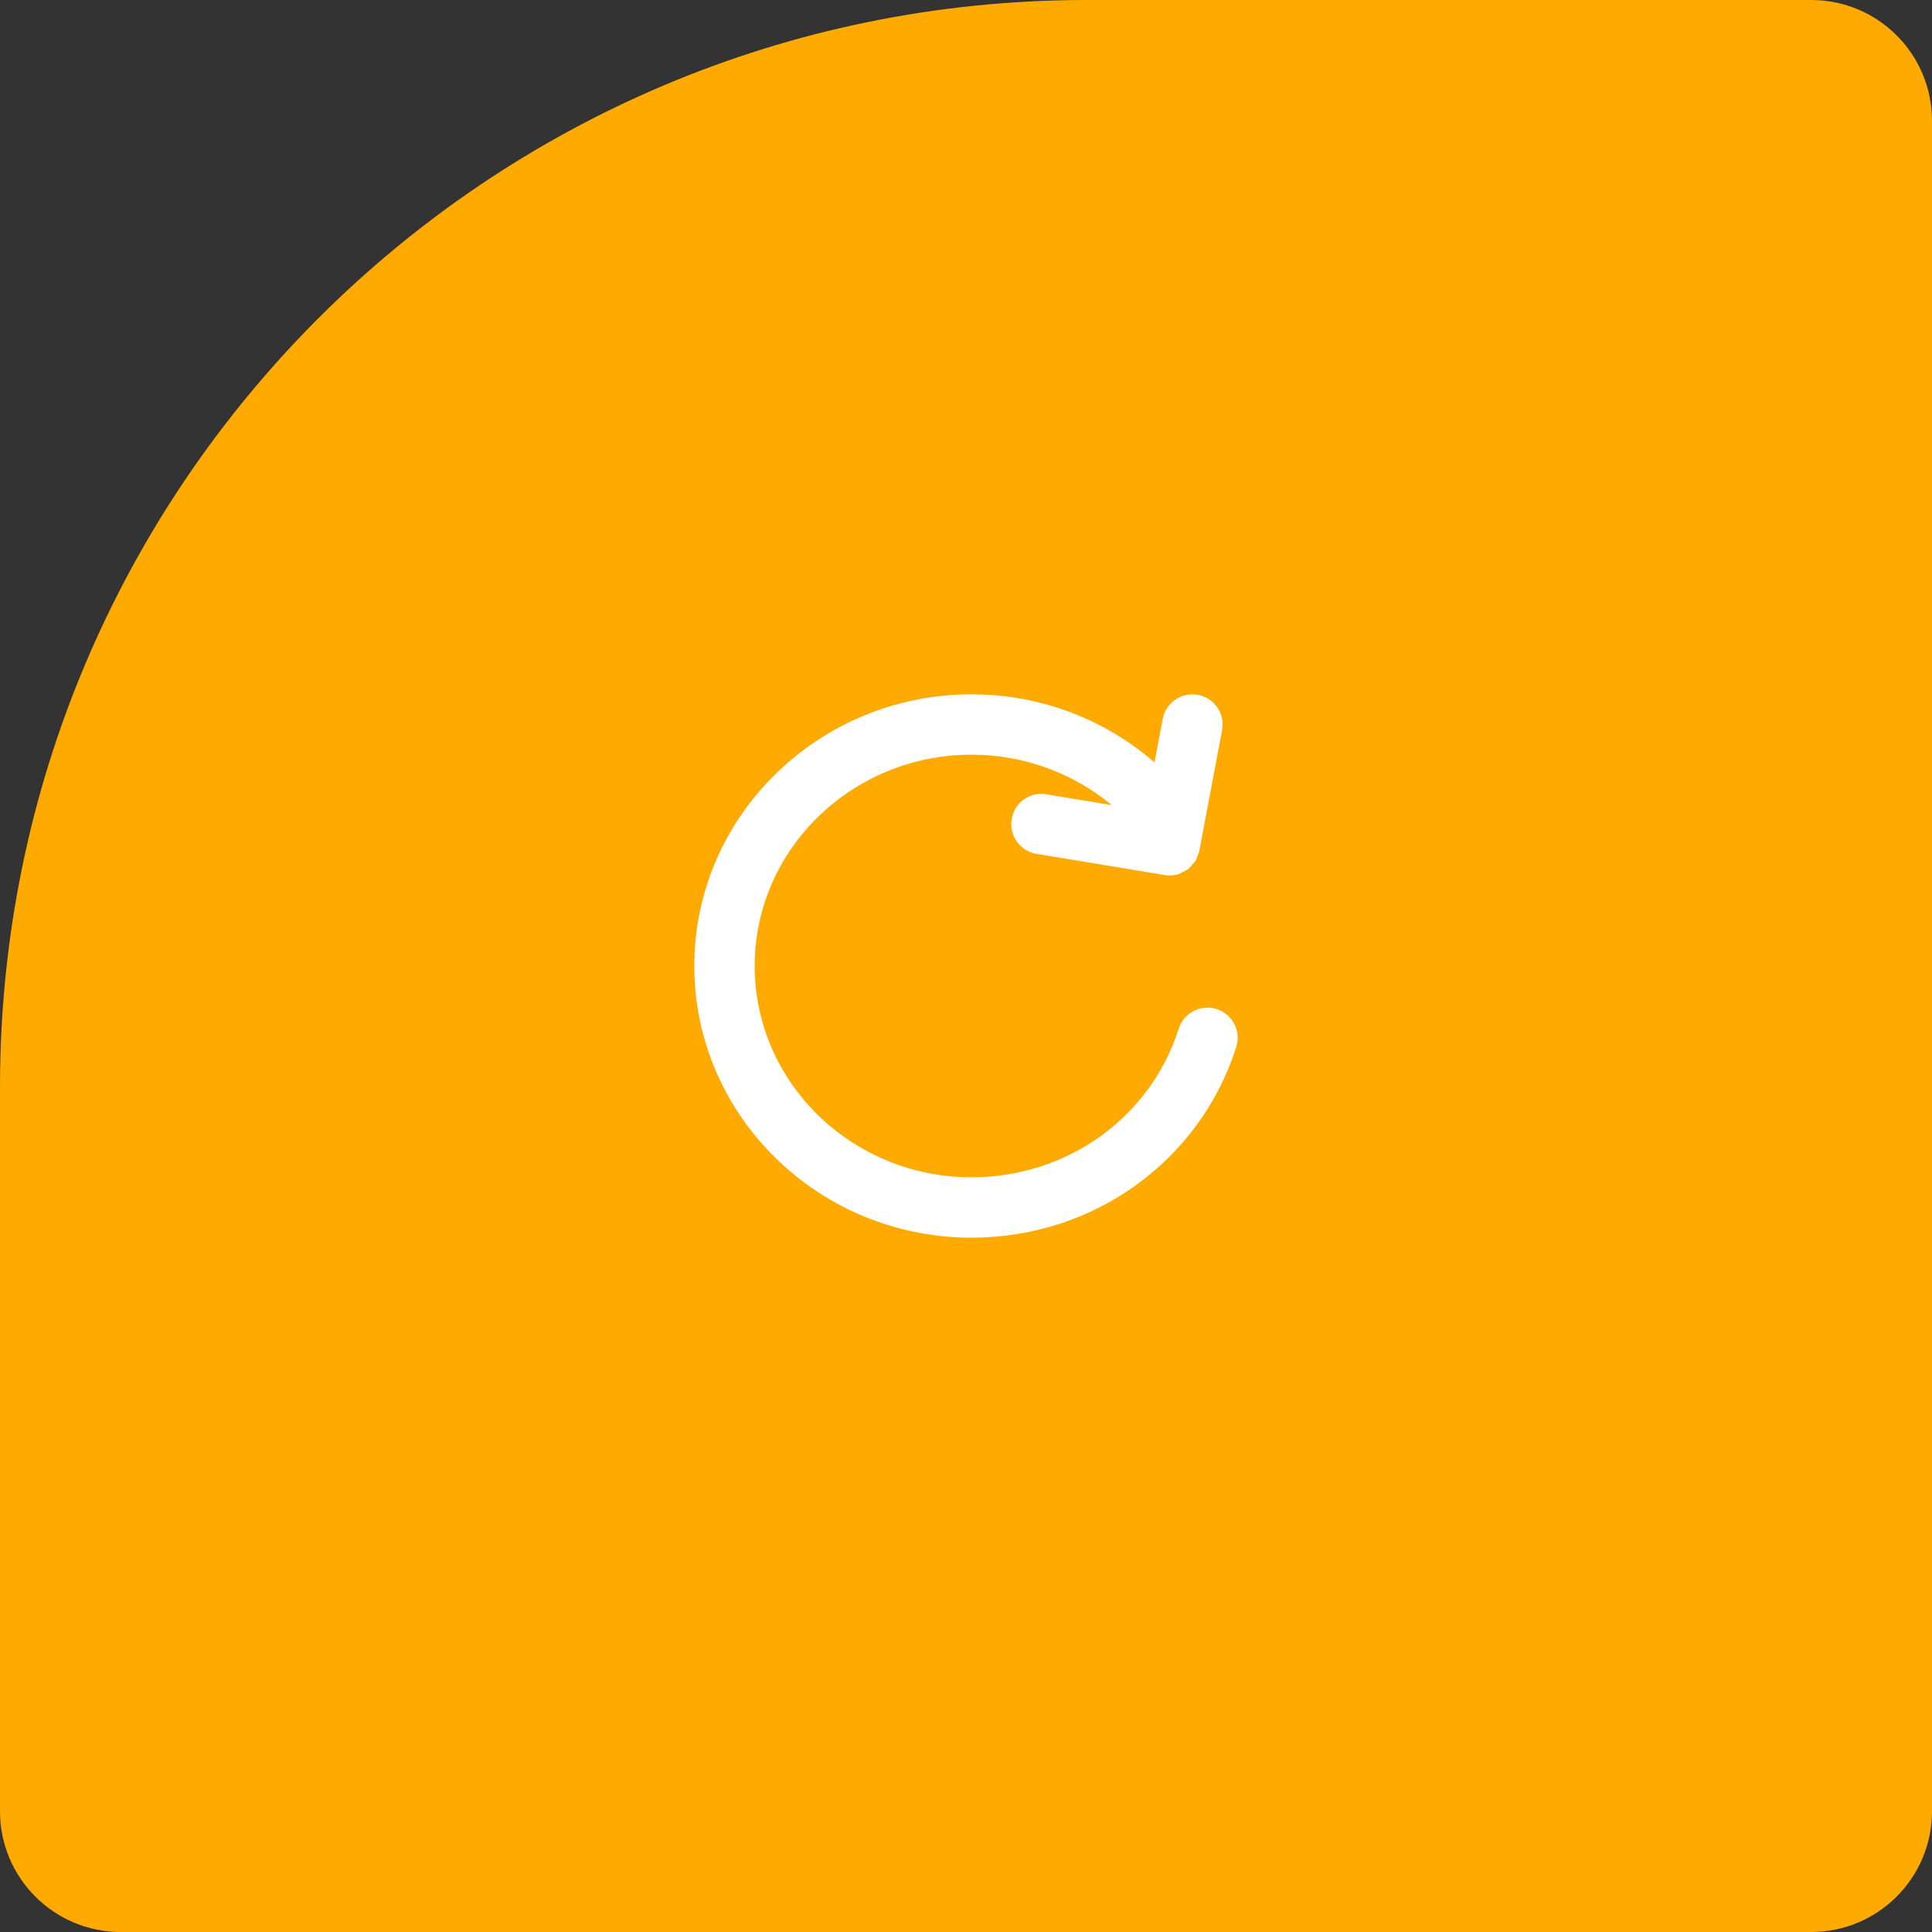 <svg width="64" height="64" viewBox="0 0 64 64" fill="none" xmlns="http://www.w3.org/2000/svg">
<rect x="0" y="0" width="64" height="64" fill="#333333" stroke="none"/>
<path d="M0 36C0 16.118 16.118 0 36 0H60C62.209 0 64 1.791 64 4V60C64 62.209 62.209 64 60 64H4C1.791 64 0 62.209 0 60V36Z" fill="#FFAA00"/>
<path fill-rule="evenodd" clip-rule="evenodd" d="M40.303 33.426C39.777 33.259 39.215 33.55 39.047 34.076C38.11 37.022 35.352 39 32.184 39C28.222 39 25 35.86 25 32C25 28.141 28.222 25 32.184 25C33.912 25 35.542 25.602 36.829 26.67L34.663 26.313C34.113 26.213 33.603 26.592 33.513 27.136C33.423 27.681 33.792 28.196 34.337 28.285L38.583 28.987C38.638 28.996 38.694 29 38.747 29C38.866 29 38.982 28.979 39.09 28.939C39.127 28.925 39.157 28.899 39.193 28.88C39.259 28.846 39.328 28.816 39.385 28.768C39.421 28.739 39.444 28.697 39.475 28.663C39.522 28.614 39.572 28.567 39.607 28.507C39.632 28.464 39.642 28.413 39.661 28.365C39.685 28.306 39.717 28.251 39.729 28.186L40.483 24.186C40.585 23.643 40.228 23.119 39.685 23.018C39.144 22.92 38.619 23.273 38.517 23.815L38.245 25.256C36.581 23.815 34.448 23 32.184 23C27.12 23 23 27.037 23 32C23 36.963 27.12 41 32.184 41C36.226 41 39.75 38.461 40.953 34.682C41.12 34.156 40.829 33.594 40.303 33.426" fill="white"/>
</svg>
